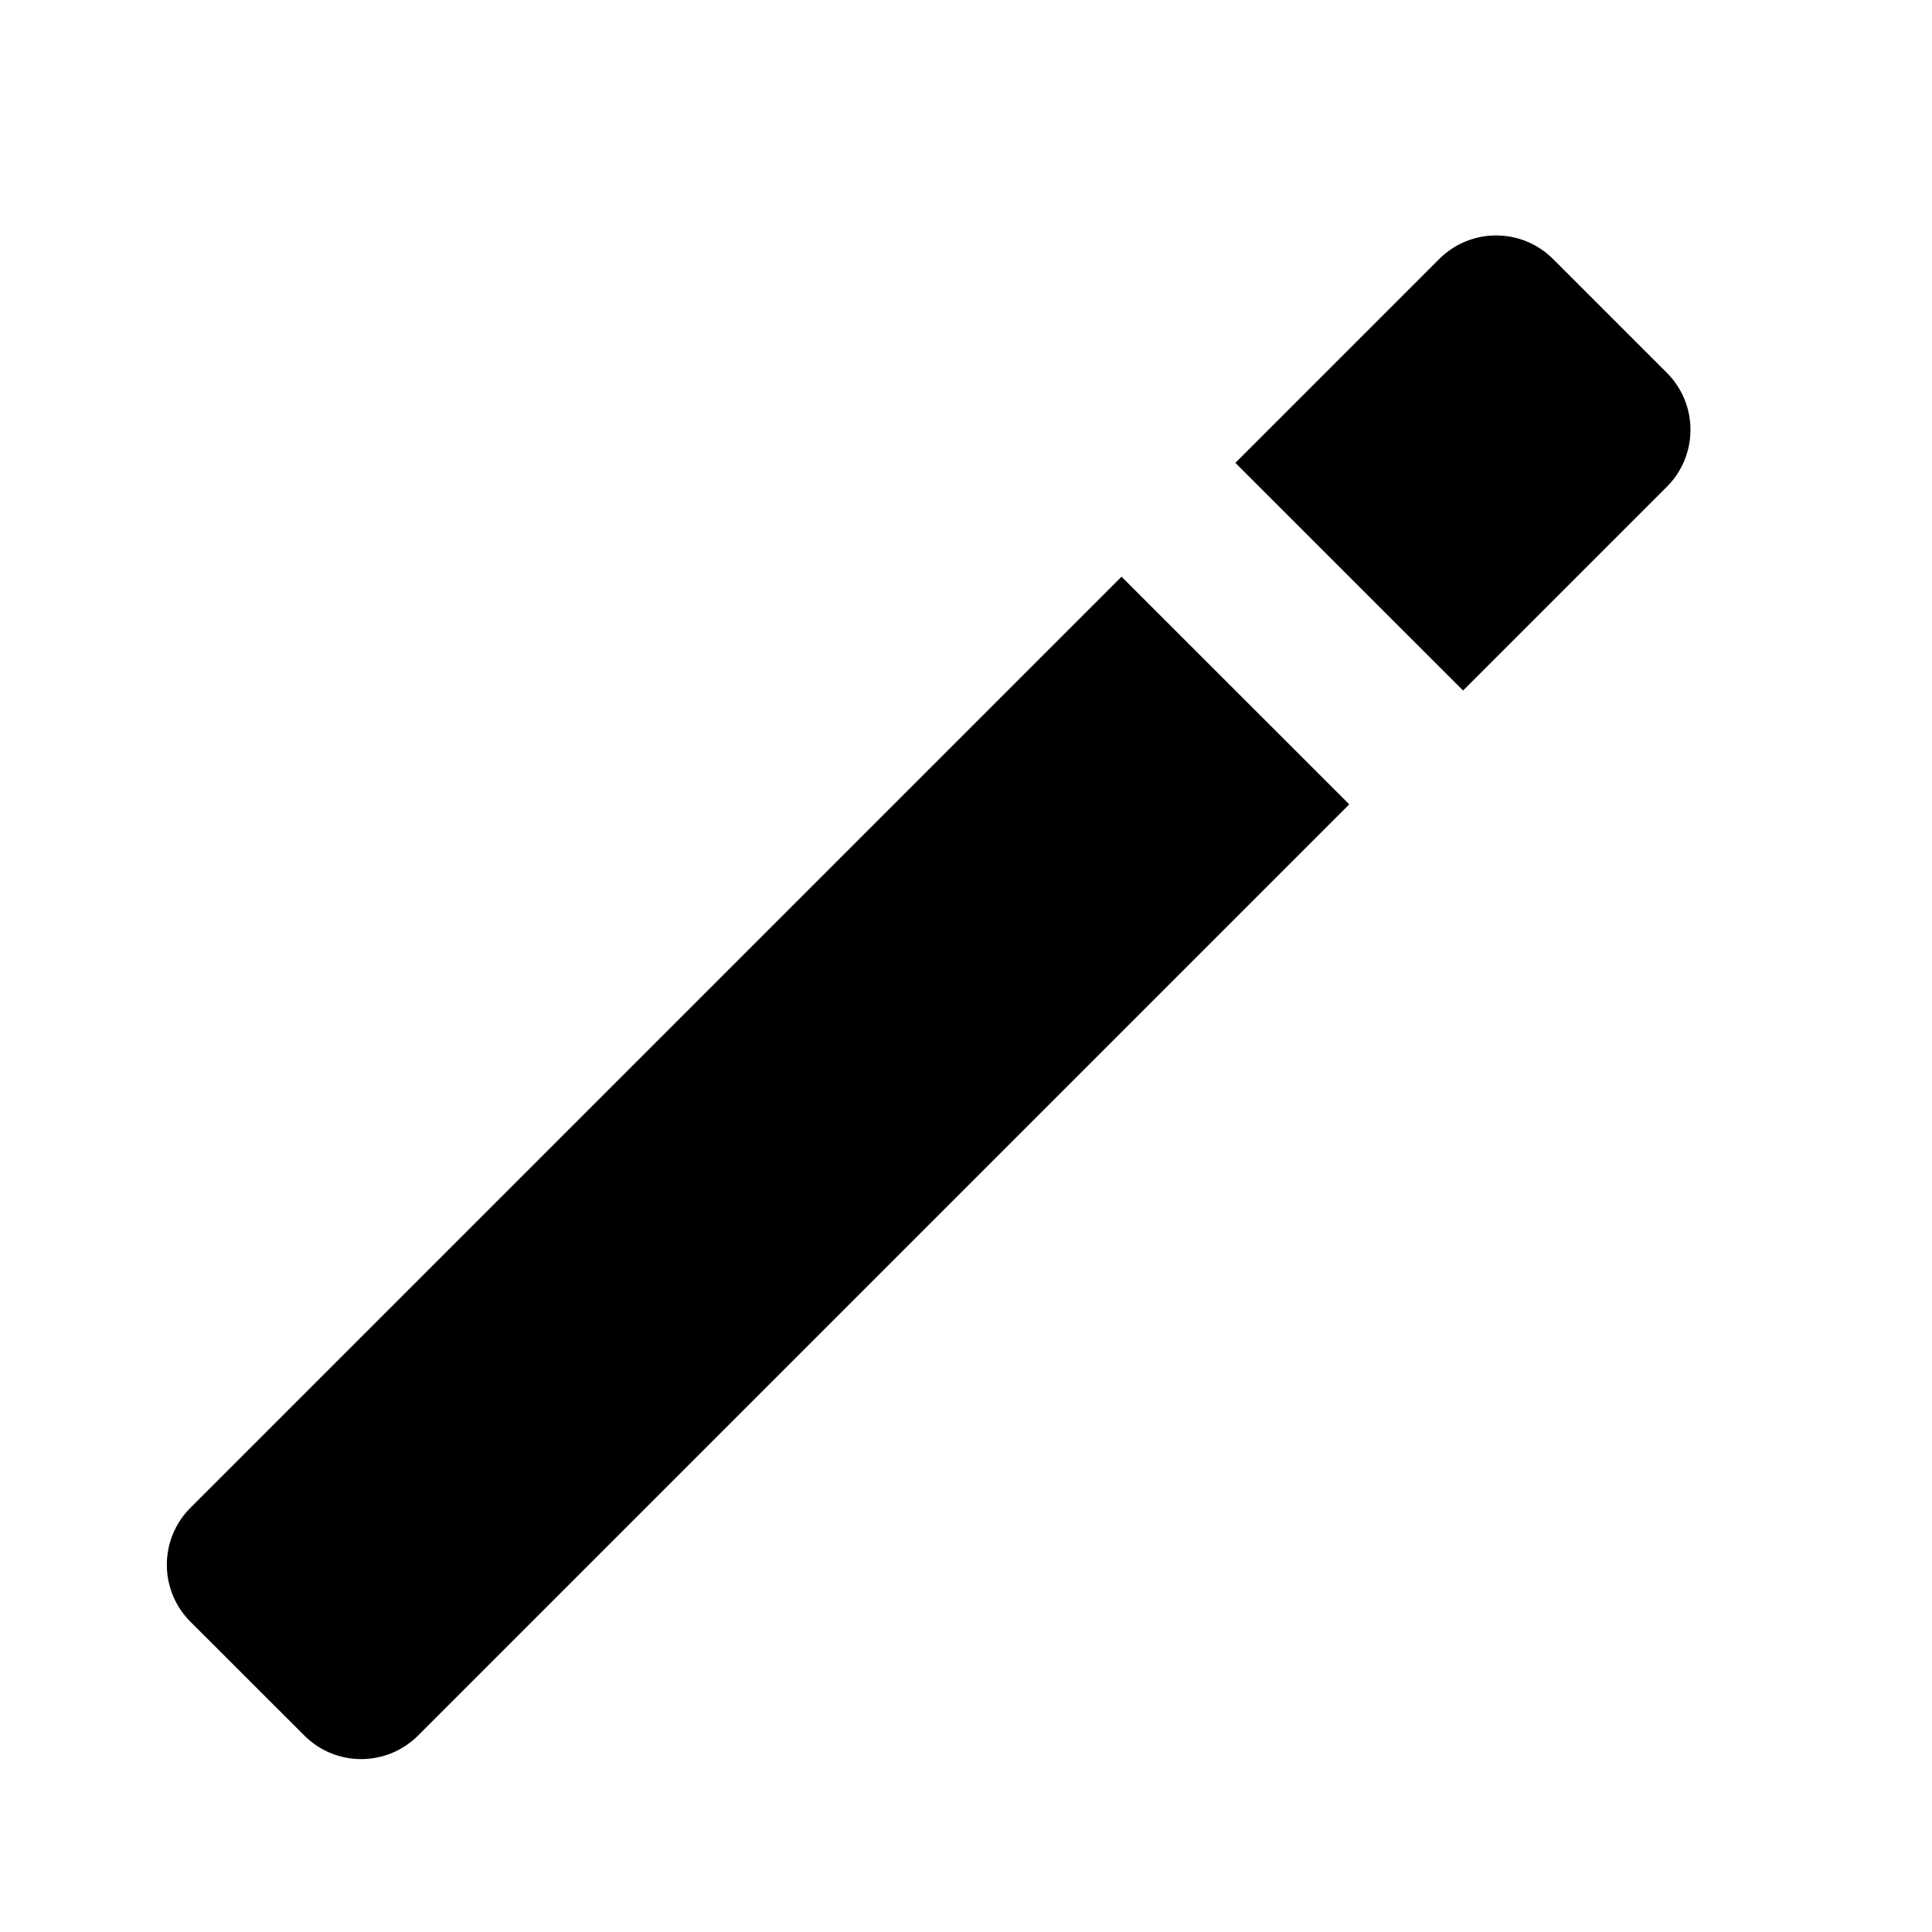 <!-- ! This file is automatically generated, please don't edit it directly. -->

<svg
	width="24"
	height="24"
	viewBox="0 0 24 24"
	fill="none"
	xmlns="http://www.w3.org/2000/svg"
>
	<g class="oi-magic-wand-fill">
		<path
			class="oi-fill"
			fill-rule="evenodd"
			clip-rule="evenodd"
			d="M19.293 3.218C18.902 2.827 18.269 2.827 17.878 3.218L15.346 5.75L18.175 8.578L20.707 6.046C21.097 5.656 21.097 5.022 20.707 4.632L19.293 3.218ZM16.761 9.992L13.932 7.164L2.365 18.731C1.975 19.121 1.975 19.755 2.365 20.145L3.78 21.559C4.17 21.95 4.803 21.95 5.194 21.559L16.761 9.992Z"
			fill="black"
		/>
	</g>
</svg>
